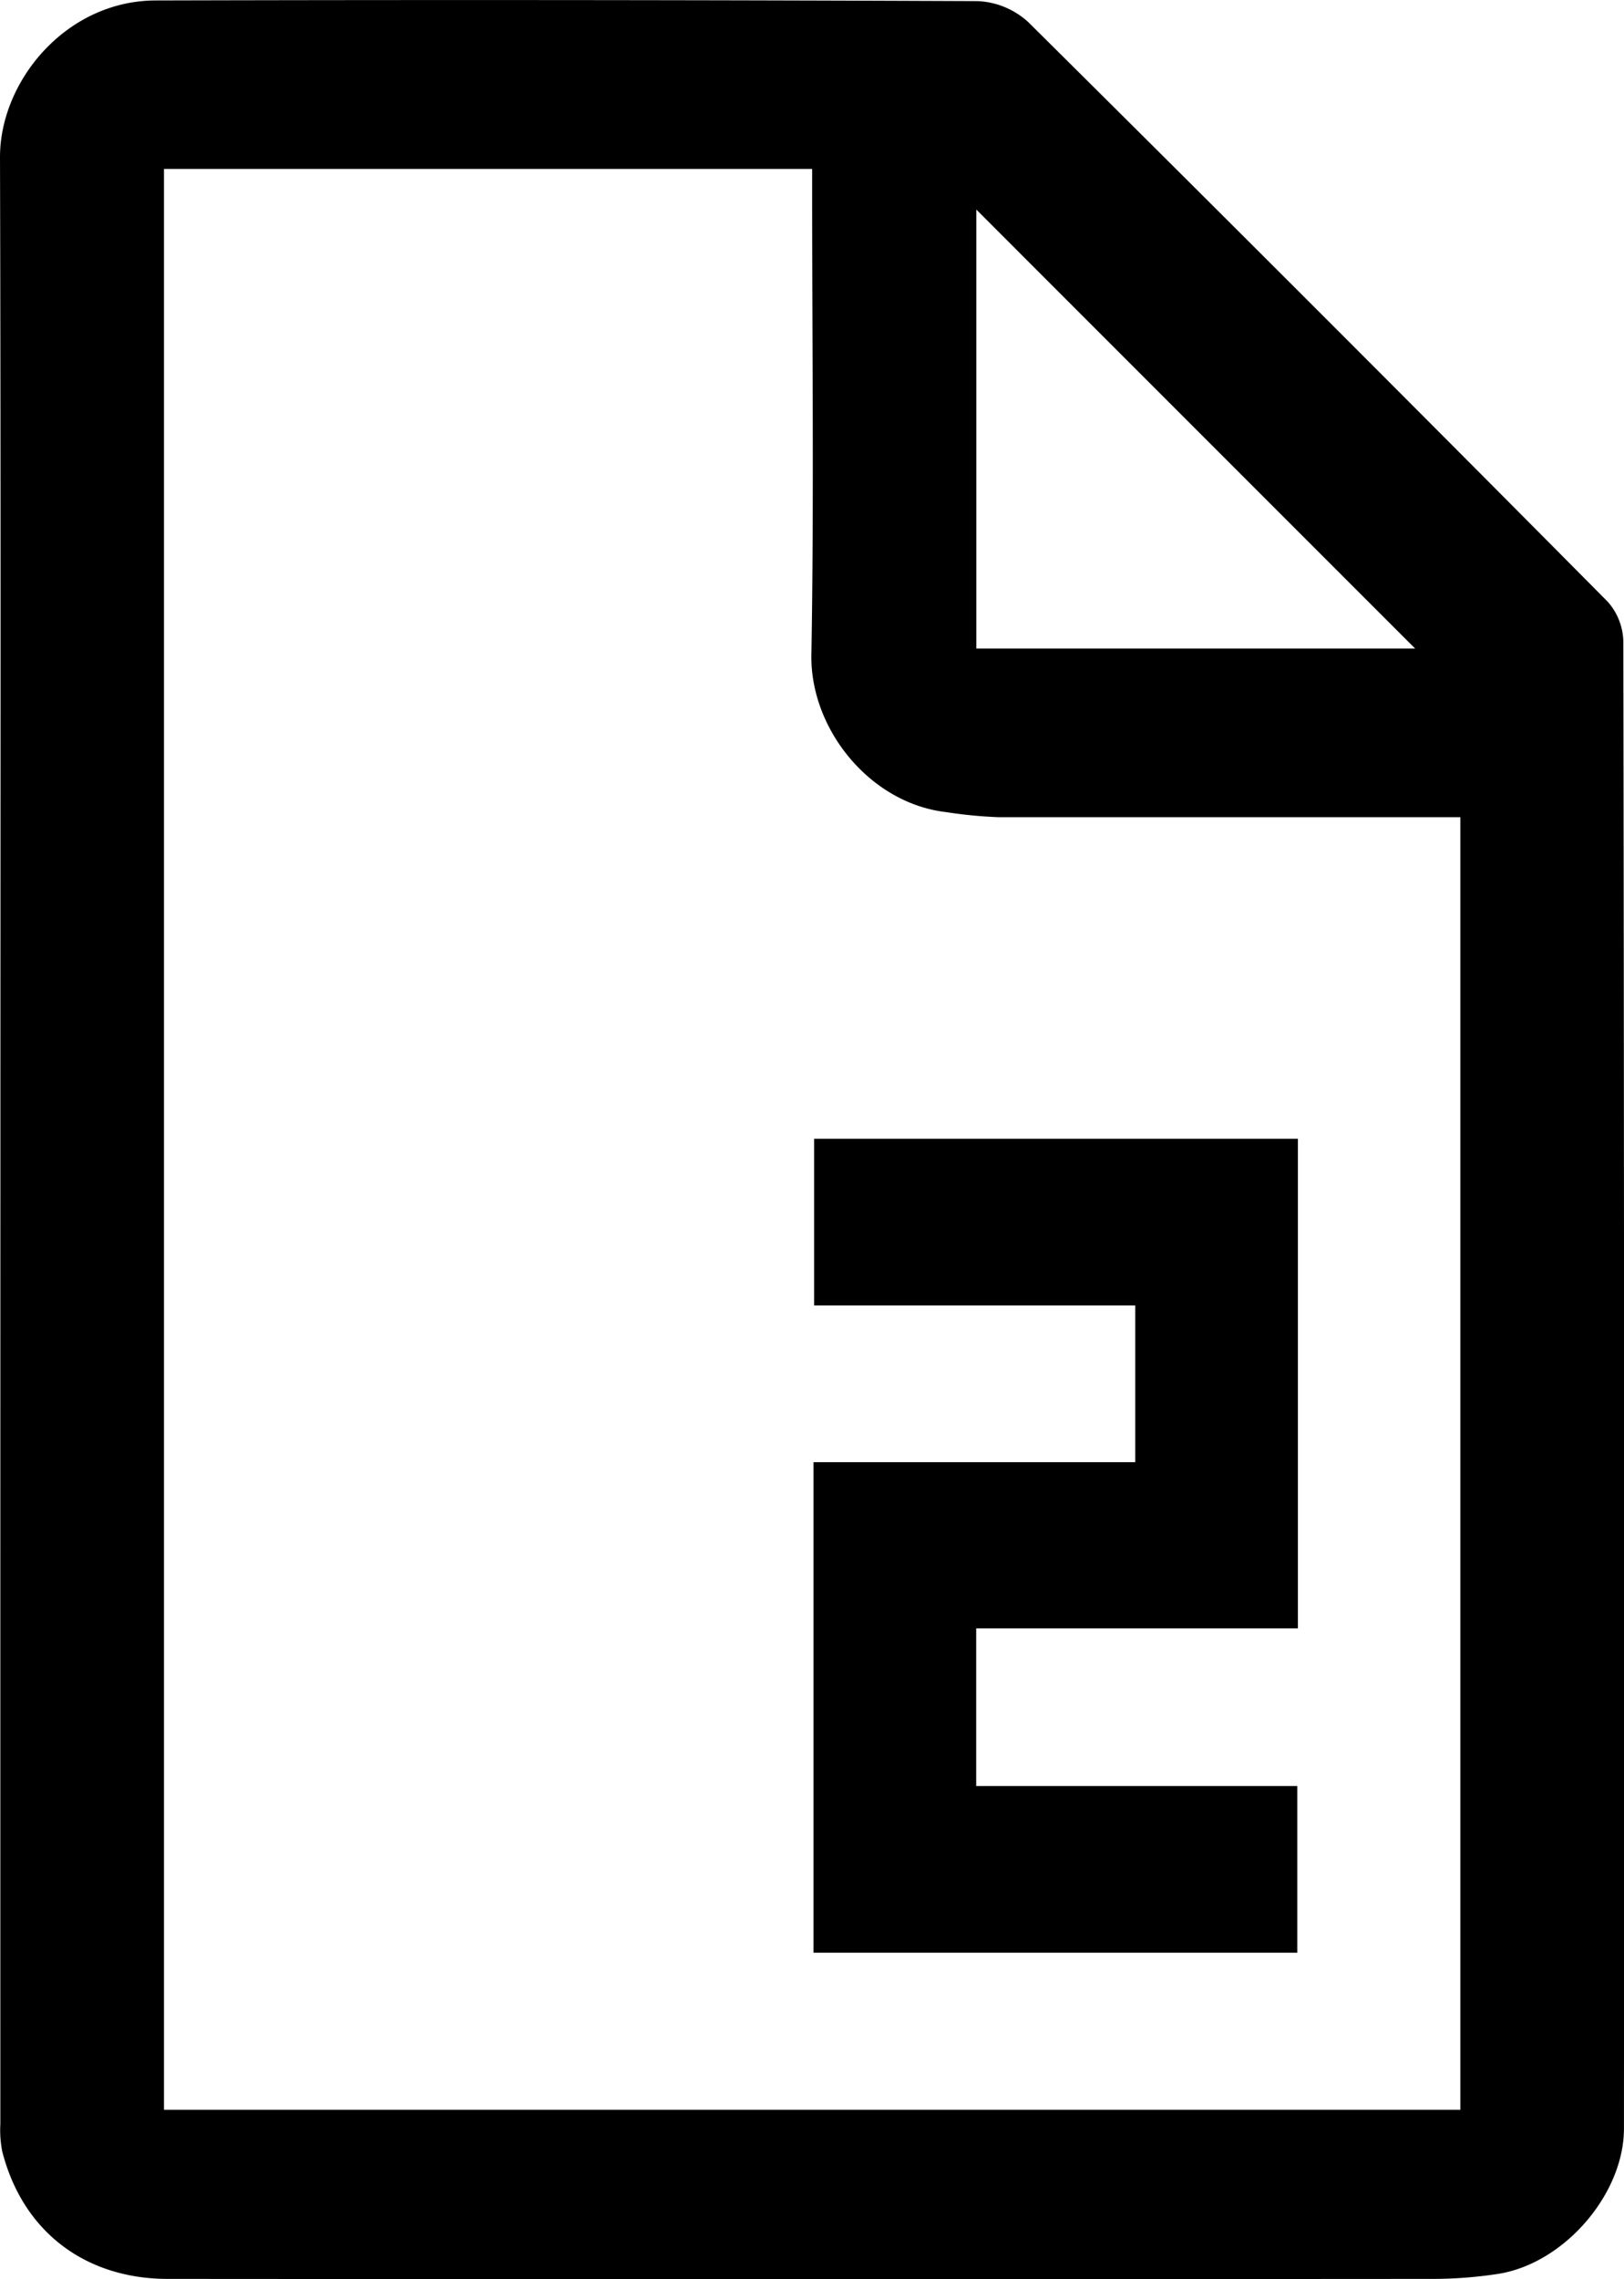 <svg xmlns="http://www.w3.org/2000/svg" viewBox="0 0 320.08 449.06"><g id="Слой_2" data-name="Слой 2"><g id="Слой_1-2" data-name="Слой 1"><path d="M.08,224.41c0-64.49.1-129-.08-193.48C0,16,13,.13,30.69.09q81-.21,162,.13a15.75,15.75,0,0,1,10,4.16Q260,61.22,316.87,118.55a12.22,12.22,0,0,1,3.08,7.83q.23,146.49.12,293c0,12.87-11.74,26.53-24.73,28.61a85.38,85.38,0,0,1-13.27,1q-124.48.09-249,0c-15.88,0-28.48-8.95-32.63-25.12a21.86,21.86,0,0,1-.37-5.44Q.06,321.4.08,224.41ZM32.32,415.67H287.83V161h-5.6q-42.75,0-85.5,0a88.89,88.89,0,0,1-10.27-1c-15-1.74-26.8-16.36-26.54-31,.52-30.16.15-60.33.15-90.5V33.29H32.32ZM192.43,41.29v86.49h86.49Q235.72,84.6,192.43,41.29Z"/><path d="M160.34,288.08h63.41V257.2H160.46V224.36h95.35v96.46H192.4v31.06h63.29v32.84H160.34Z"/></g></g></svg>
